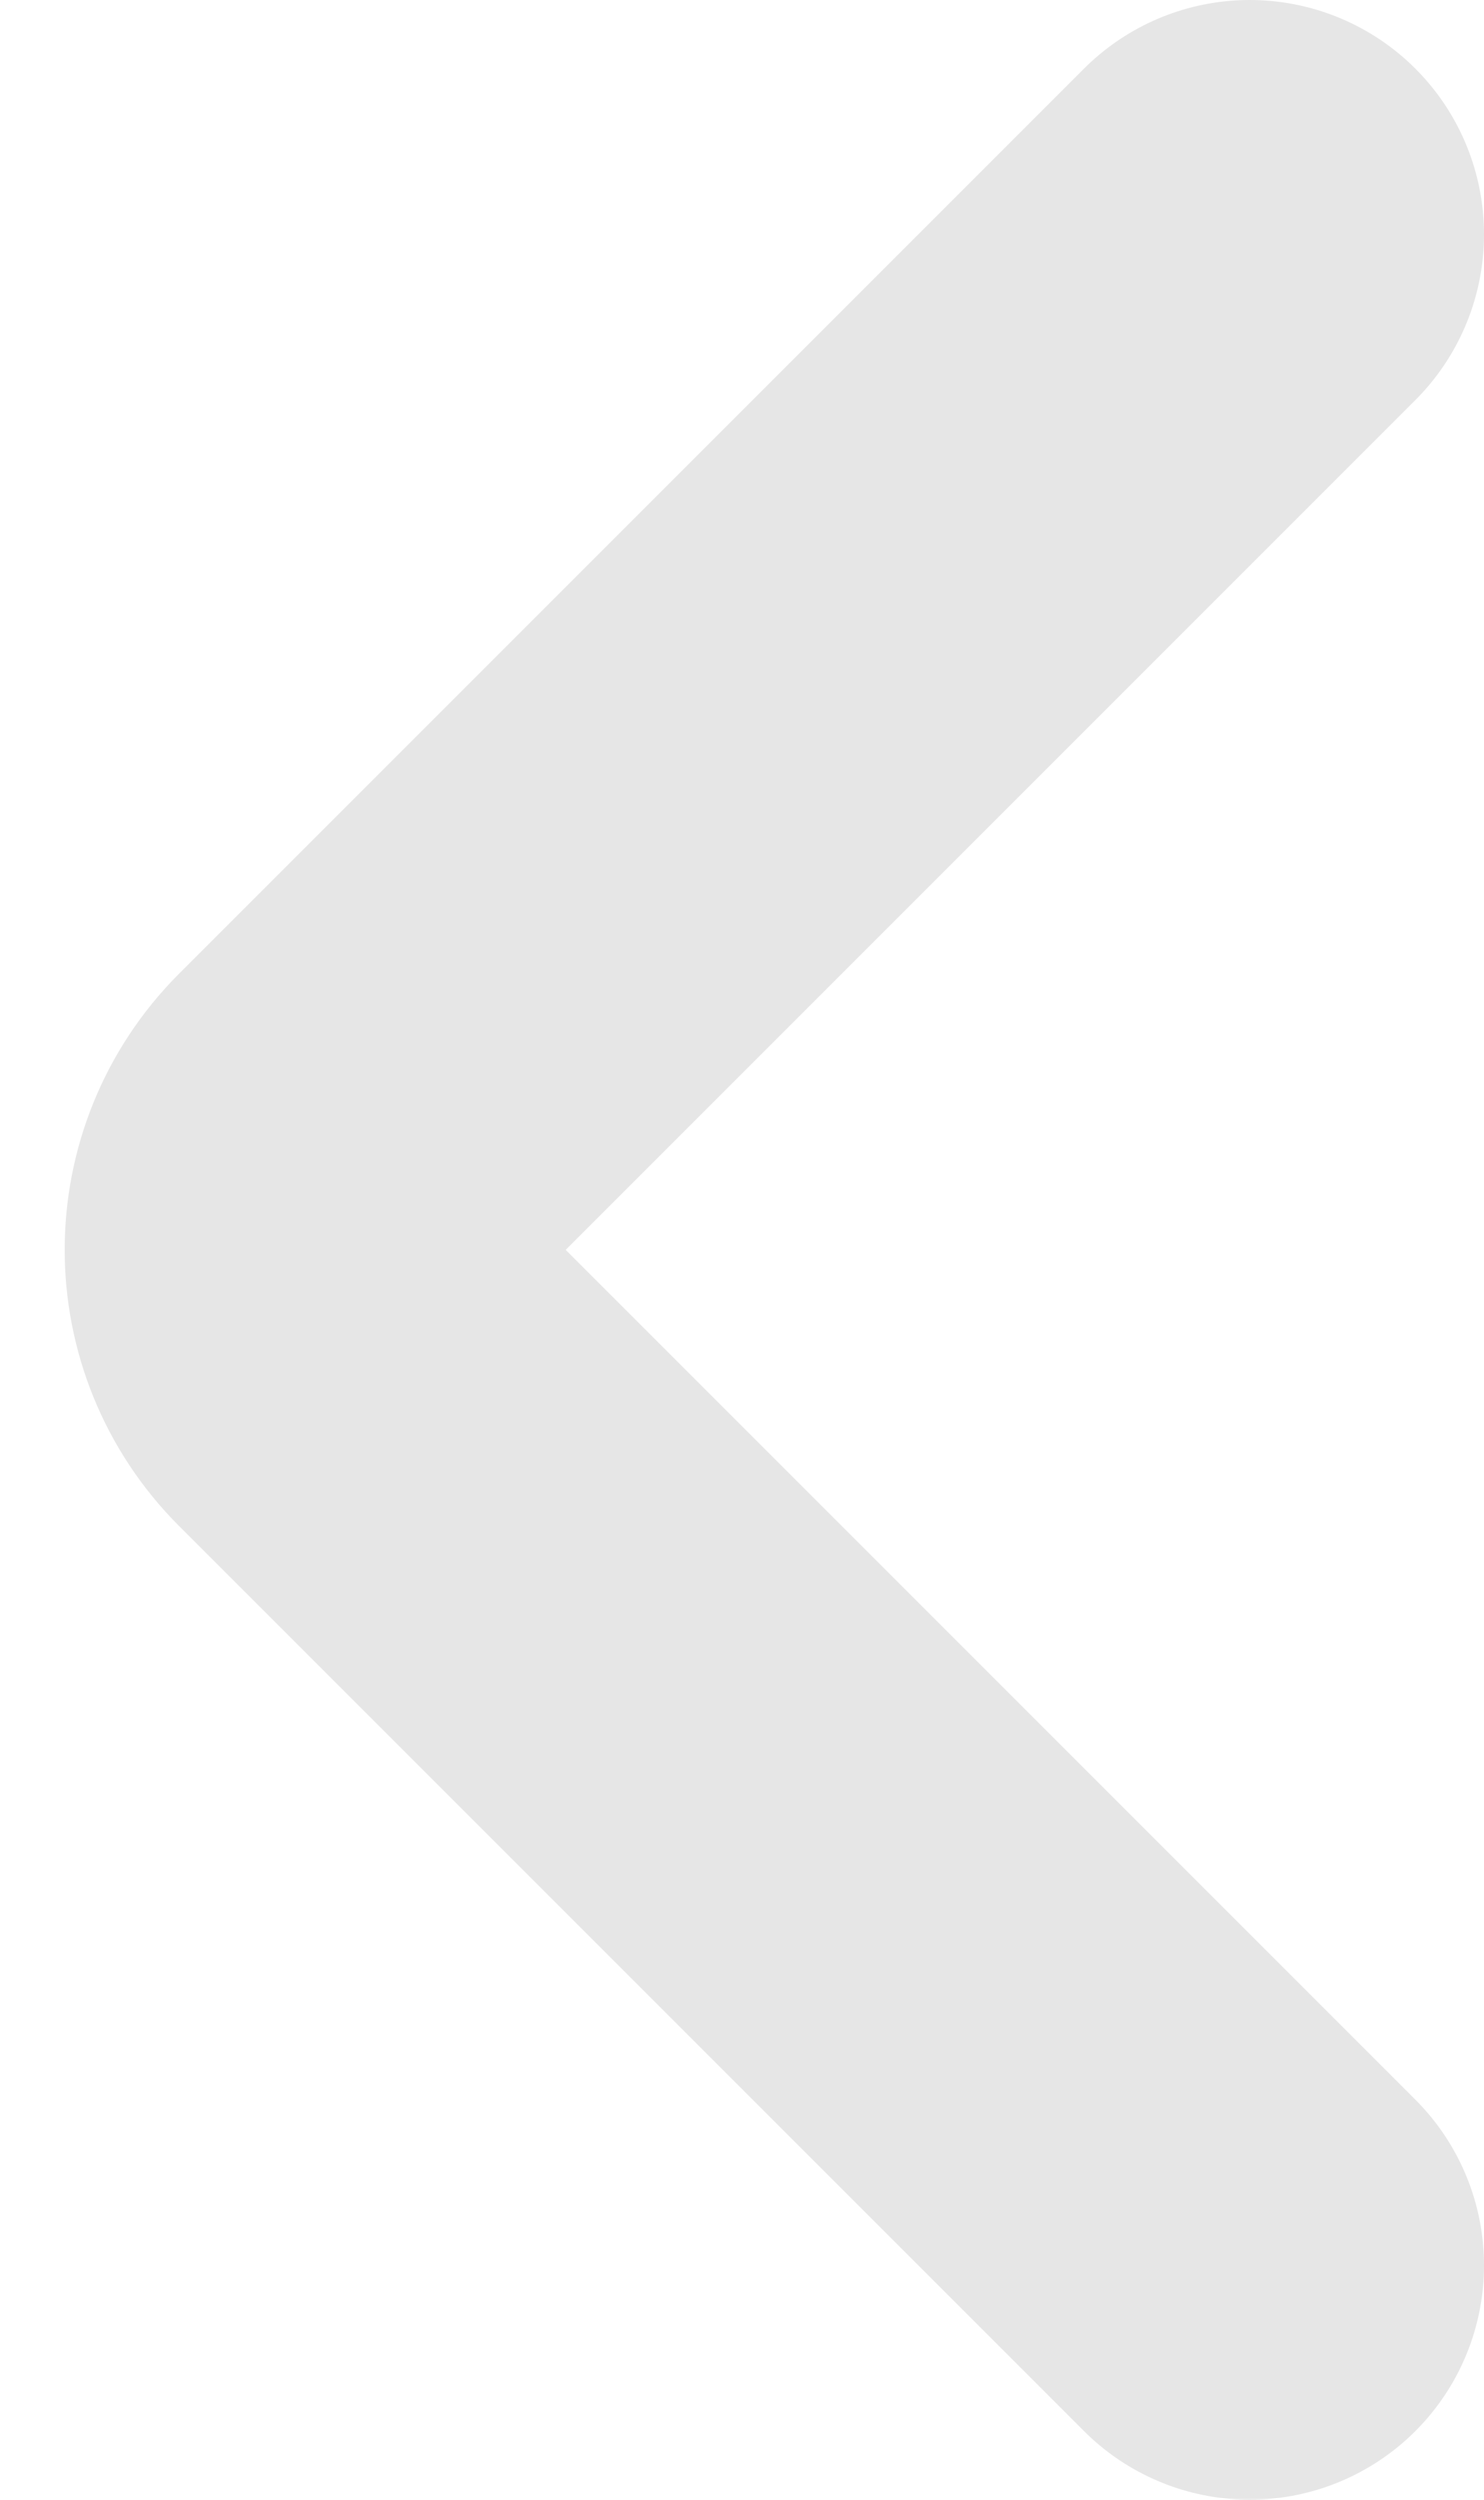 <svg width="19" height="32" viewBox="0 0 19 32" fill="none" xmlns="http://www.w3.org/2000/svg">
<path opacity="0.1" d="M16 3L4.414 14.586C3.633 15.367 3.633 16.633 4.414 17.414L16 29" stroke="black" stroke-width="6" stroke-linecap="round" stroke-linejoin="round"/>
</svg>
